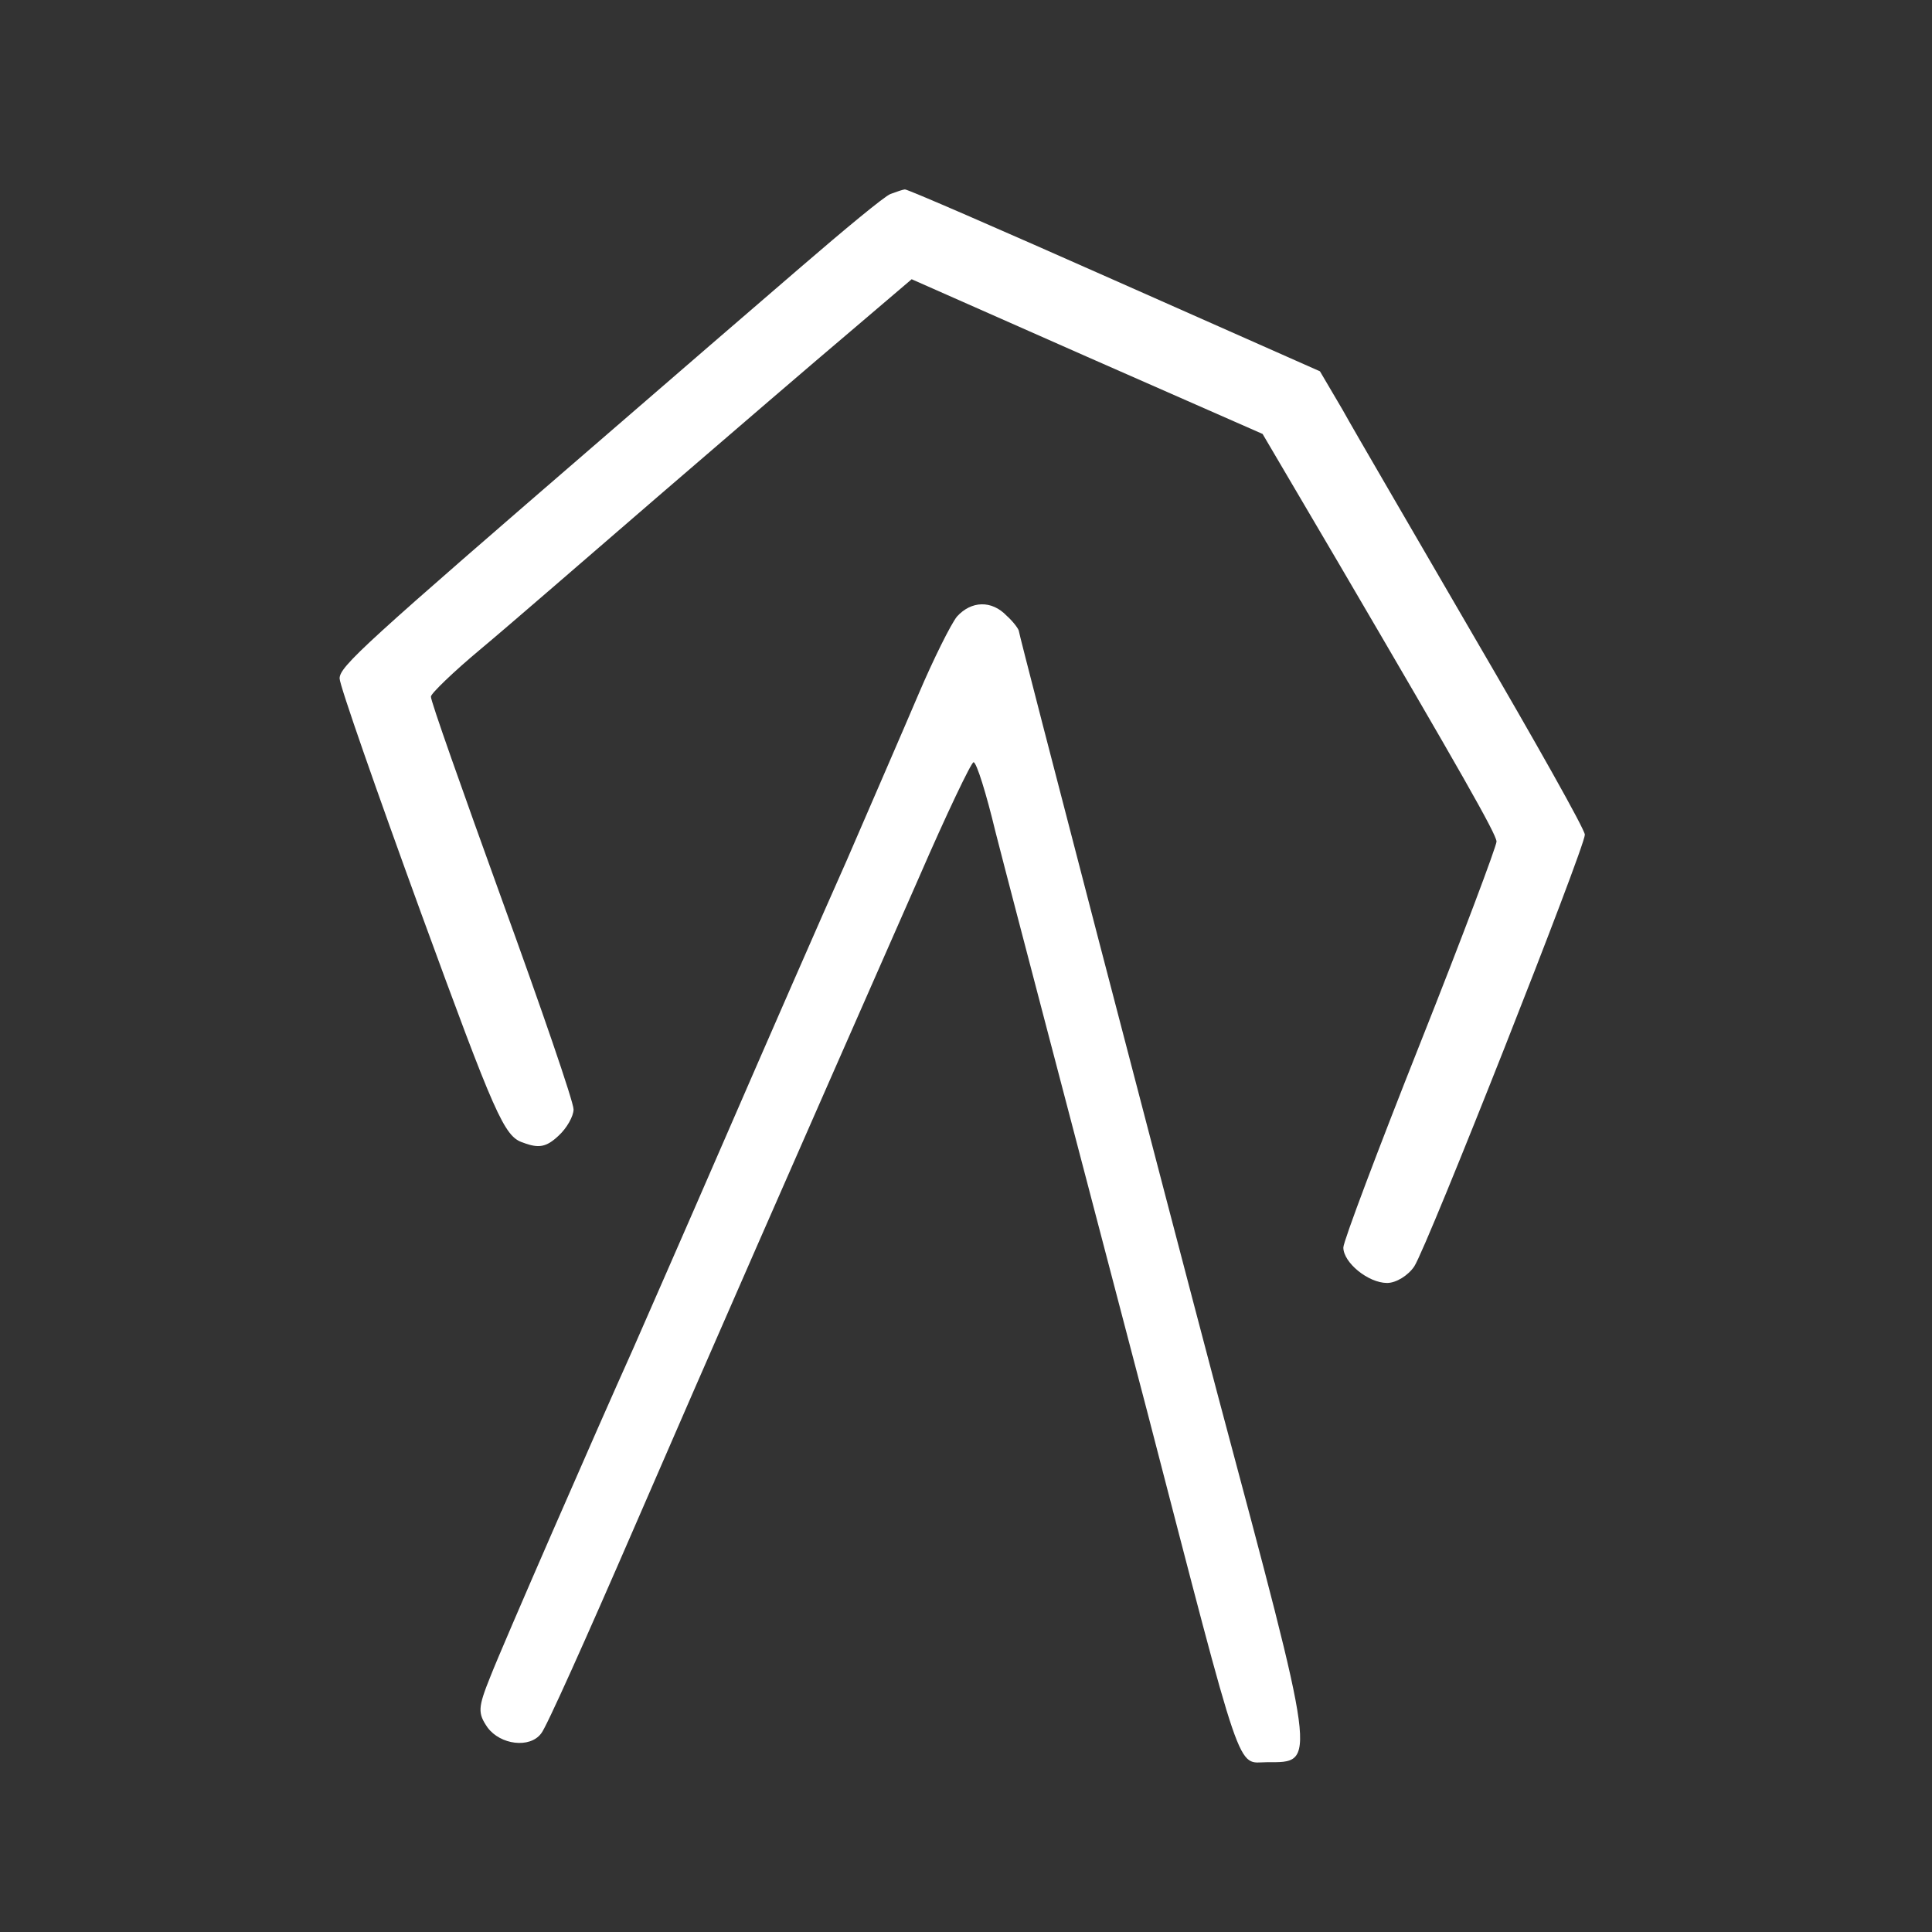 <svg xmlns="http://www.w3.org/2000/svg" width="341.333" height="341.333" preserveAspectRatio="xMidYMid meet" version="1.0" viewBox="0 0 256 256"><rect x="0" y="0" width="256" height="256" fill="#333333" stroke="none"/><g fill="#fff" stroke="none"><path d="M1180 2303 c-8 -3 -61 -47 -119 -97 -58 -50 -173 -149 -256 -221 -323 -279 -355 -308 -355 -324 0 -9 49 -149 108 -311 98 -268 110 -296 135 -304 21 -8 31 -6 47 9 11 10 20 26 20 35 0 10 -43 135 -95 278 -52 144 -95 265 -94 269 0 4 30 33 66 63 36 30 142 122 237 204 94 81 208 179 253 217 l81 69 233 -103 232 -102 100 -170 c164 -280 209 -359 210 -370 0 -6 -45 -126 -101 -267 -56 -141 -102 -263 -102 -271 0 -20 33 -47 58 -47 12 0 28 10 36 22 18 28 226 555 226 572 0 7 -66 124 -146 261 -80 138 -159 273 -175 302 l-30 51 -273 121 c-151 67 -275 121 -277 120 -2 0 -11 -3 -19 -6z" transform="translate(0,256) scale(0.1,-0.1)"/><path d="M1268 1743 c-8 -10 -31 -56 -51 -103 -20 -47 -63 -146 -95 -220 -33 -74 -106 -241 -162 -370 -56 -129 -111 -254 -121 -277 -49 -109 -173 -393 -189 -434 -17 -42 -17 -49 -4 -68 17 -23 56 -28 71 -8 6 6 61 129 123 272 104 240 205 470 378 863 36 83 69 152 72 152 4 0 17 -42 29 -92 13 -51 43 -165 66 -253 23 -88 84 -320 135 -515 129 -497 118 -465 159 -465 66 0 67 -9 -65 485 -68 257 -264 1009 -264 1014 0 2 -7 12 -16 20 -20 21 -47 20 -66 -1z" transform="translate(0,256) scale(0.1,-0.1)"/></g></svg>